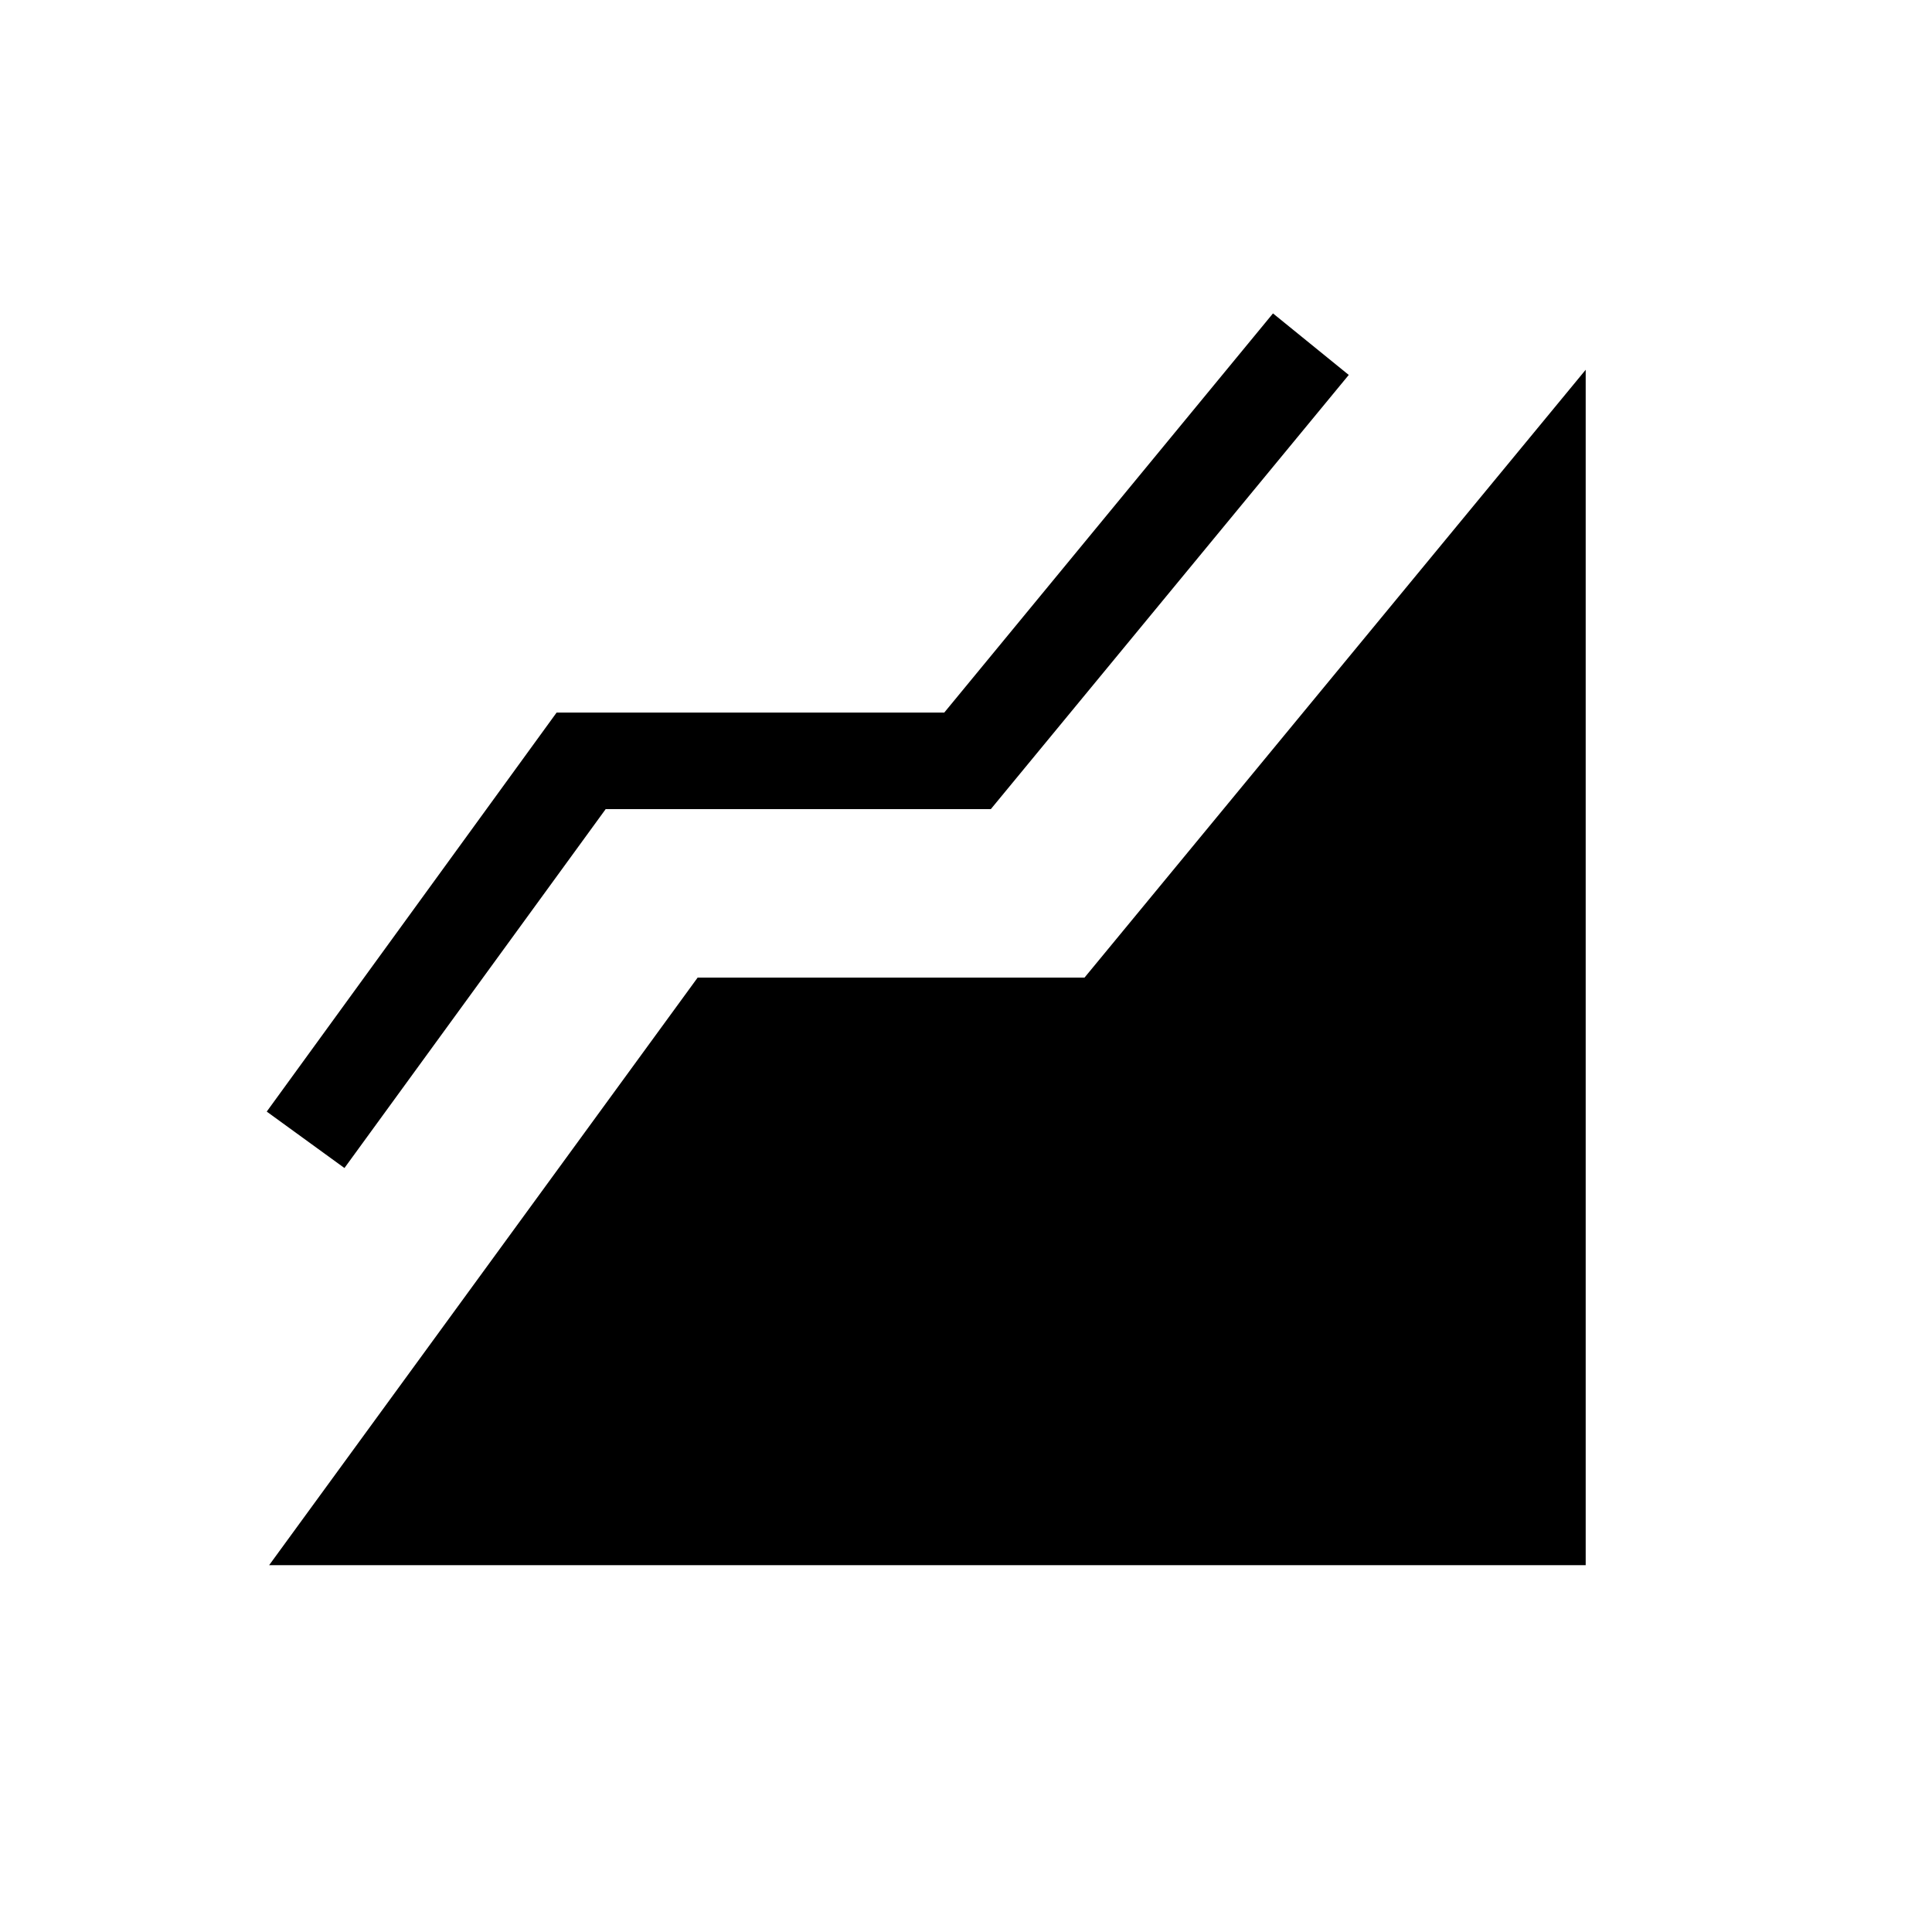 <svg xmlns="http://www.w3.org/2000/svg" height="20" viewBox="0 96 960 960" width="20"><path d="m133.733 873.728 212.921-291.959h192.231l249.036-302.036v593.995H133.733Zm37.421-197.344-38.615-28.038 144.038-198.268h192.616l163.346-198.346 37.652 30.576-177.845 215.73H300.961L171.154 676.384Z"/></svg>